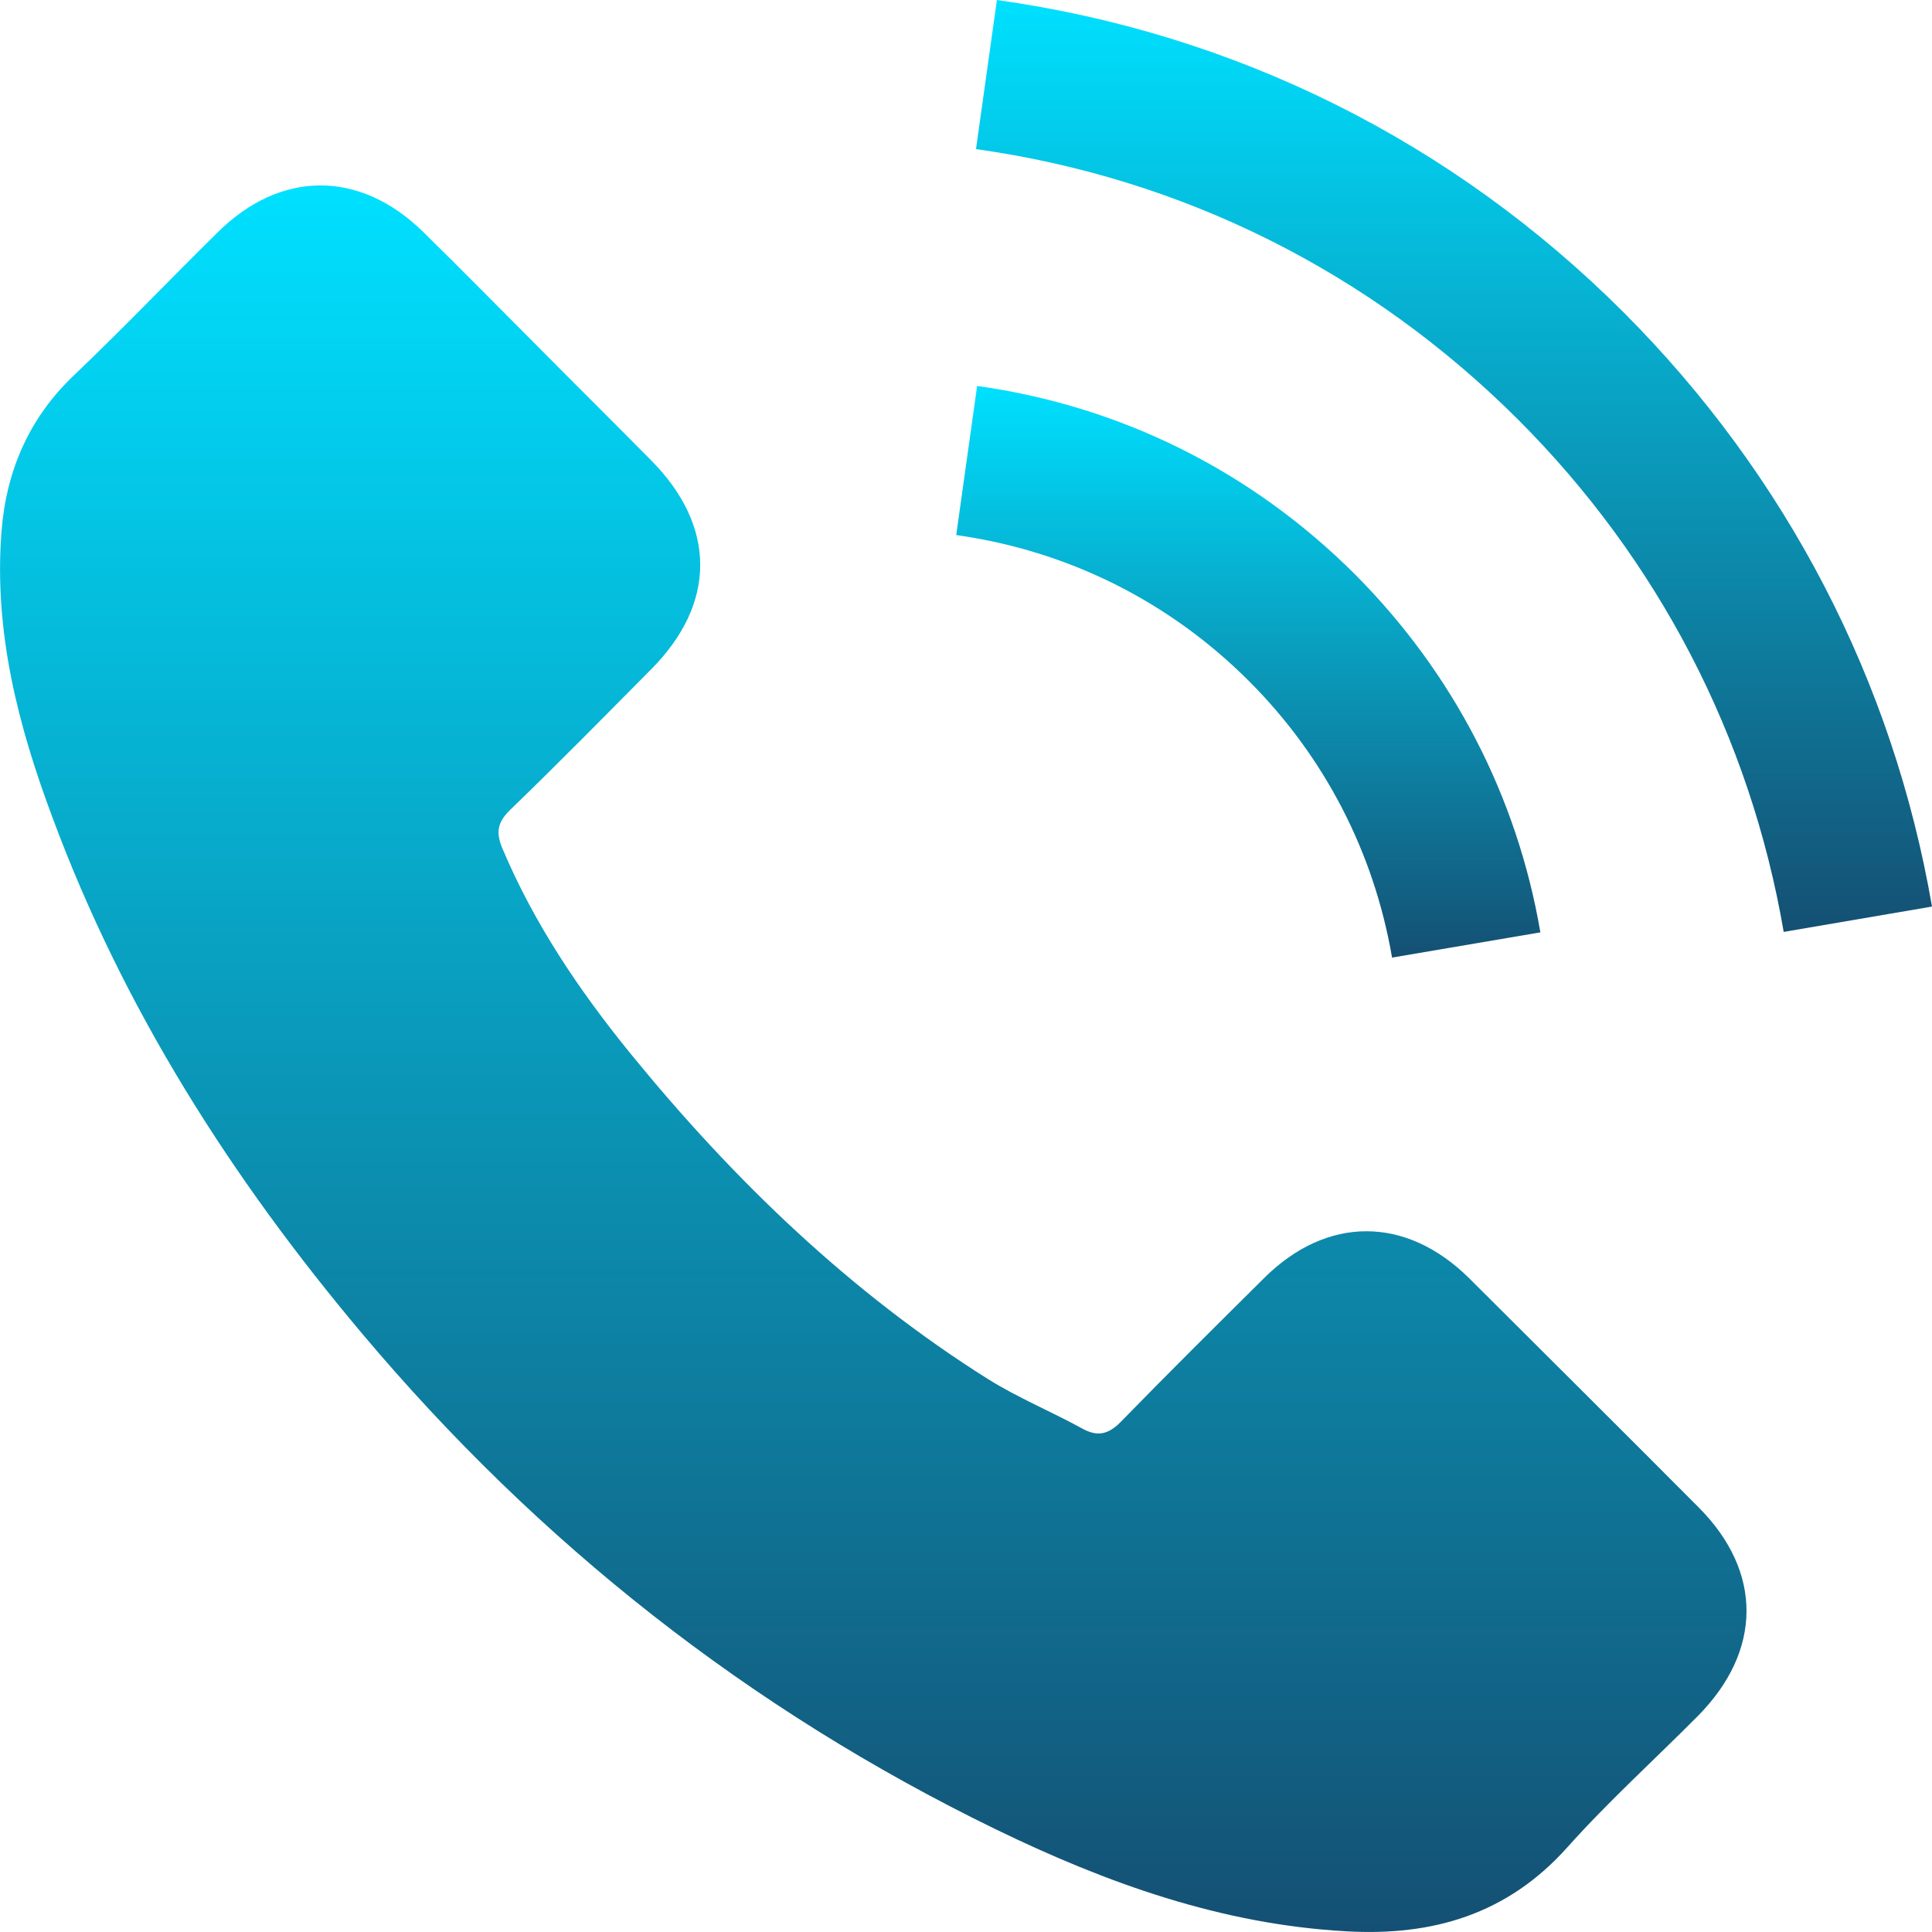 <svg width="17" height="17" viewBox="0 0 17 17" fill="none" xmlns="http://www.w3.org/2000/svg">
<path d="M12.925 11.245C12.369 10.697 11.676 10.697 11.124 11.245C10.703 11.663 10.282 12.08 9.868 12.505C9.755 12.622 9.659 12.646 9.521 12.569C9.249 12.42 8.959 12.3 8.697 12.137C7.477 11.369 6.454 10.382 5.549 9.272C5.1 8.72 4.7 8.129 4.42 7.464C4.364 7.329 4.374 7.241 4.484 7.131C4.905 6.725 5.315 6.307 5.729 5.89C6.306 5.31 6.306 4.63 5.726 4.047C5.397 3.714 5.068 3.389 4.739 3.056C4.399 2.716 4.063 2.373 3.72 2.037C3.165 1.496 2.471 1.496 1.919 2.041C1.495 2.458 1.088 2.886 0.656 3.297C0.257 3.675 0.055 4.139 0.013 4.68C-0.055 5.561 0.161 6.392 0.465 7.202C1.088 8.879 2.036 10.368 3.186 11.734C4.739 13.58 6.592 15.041 8.761 16.096C9.737 16.57 10.749 16.934 11.849 16.994C12.606 17.037 13.264 16.845 13.791 16.255C14.152 15.851 14.559 15.483 14.941 15.098C15.507 14.525 15.511 13.831 14.948 13.265C14.276 12.59 13.6 11.918 12.925 11.245Z" fill="url(#paint0_linear)"/>
<path d="M12.249 8.426L13.554 8.204C13.349 7.004 12.783 5.918 11.924 5.055C11.014 4.146 9.865 3.573 8.598 3.396L8.414 4.708C9.394 4.846 10.286 5.289 10.99 5.993C11.655 6.658 12.09 7.5 12.249 8.426Z" fill="url(#paint1_linear)"/>
<path d="M14.29 2.752C12.783 1.245 10.876 0.294 8.772 0L8.588 1.312C10.406 1.567 12.054 2.391 13.356 3.69C14.591 4.924 15.401 6.484 15.695 8.2L17 7.977C16.657 5.989 15.719 4.185 14.29 2.752Z" fill="url(#paint2_linear)"/>
<defs>
<linearGradient id="paint0_linear" x1="7.684" y1="1.632" x2="7.684" y2="17" gradientUnits="userSpaceOnUse">
<stop stop-color="#00E0FF"/>
<stop offset="1" stop-color="#145073"/>
</linearGradient>
<linearGradient id="paint1_linear" x1="10.984" y1="3.396" x2="10.984" y2="8.426" gradientUnits="userSpaceOnUse">
<stop stop-color="#00E0FF"/>
<stop offset="1" stop-color="#145073"/>
</linearGradient>
<linearGradient id="paint2_linear" x1="12.794" y1="0" x2="12.794" y2="8.2" gradientUnits="userSpaceOnUse">
<stop stop-color="#00E0FF"/>
<stop offset="1" stop-color="#145073"/>
</linearGradient>
</defs>
</svg>
